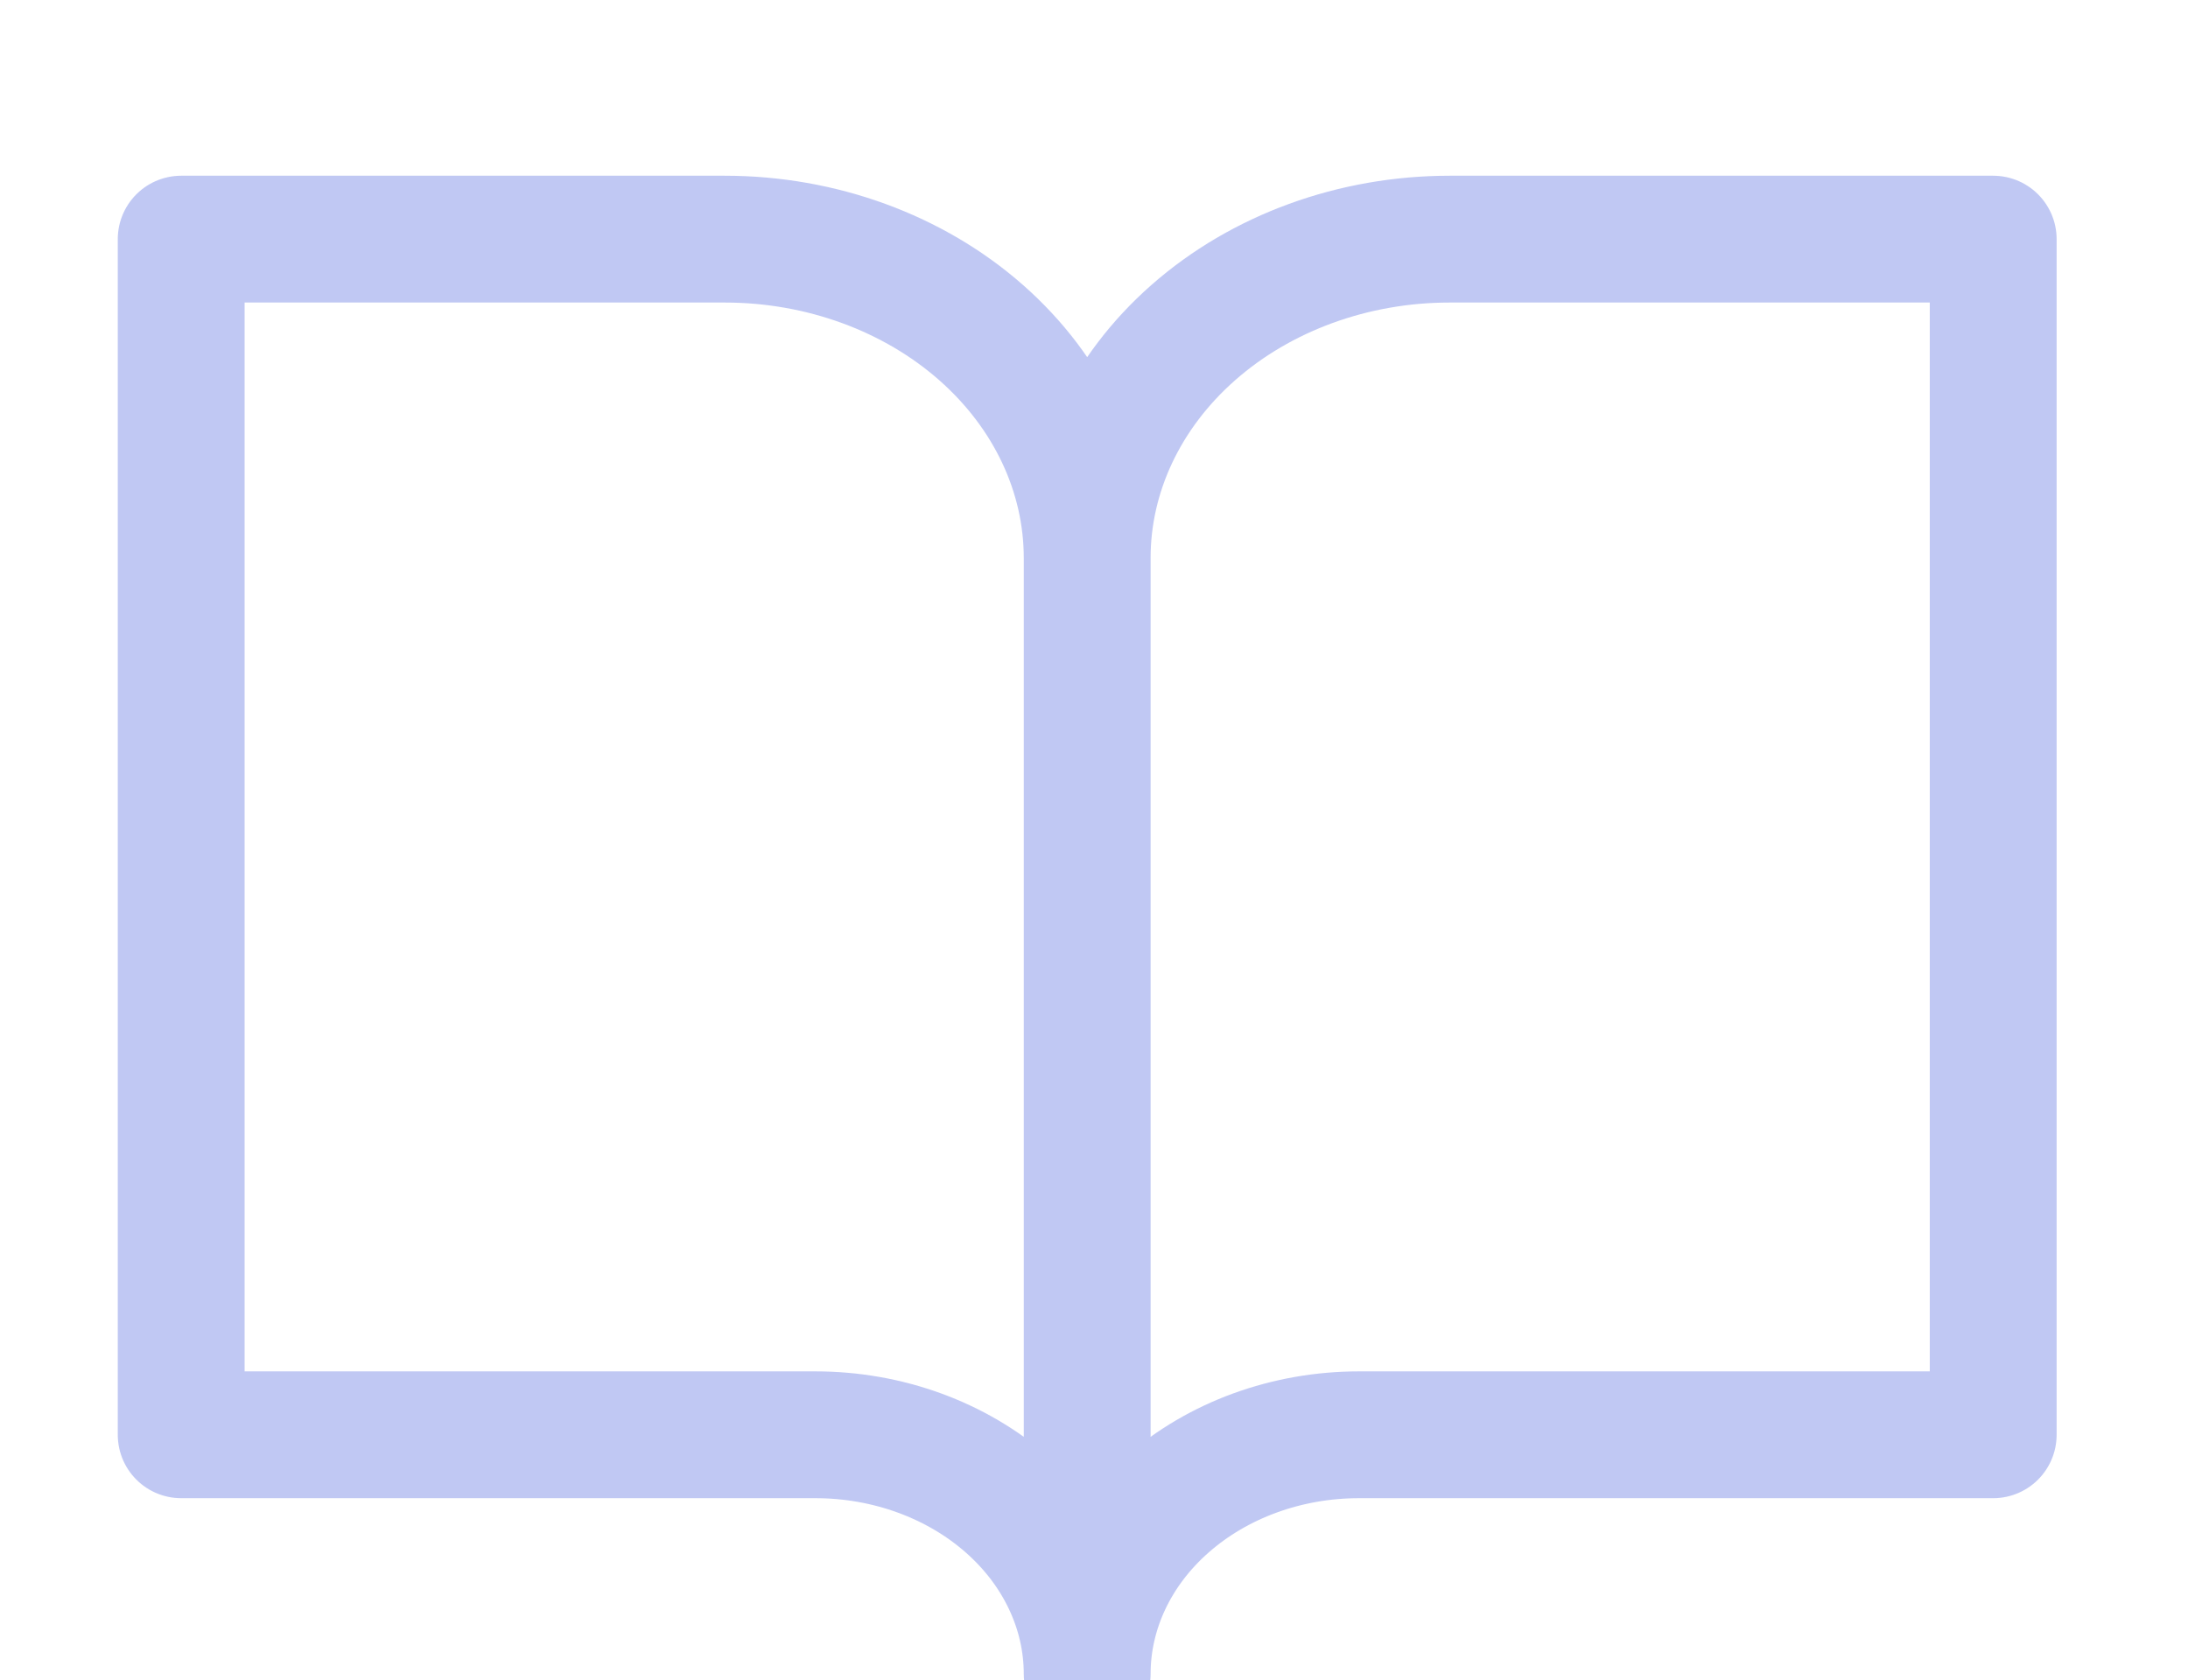 <svg width="69" height="53" viewBox="0 0 69 53" fill="none" xmlns="http://www.w3.org/2000/svg">
<g opacity="0.41">
<path d="M34.285 17.6C34.285 14.933 33.081 12.375 30.938 10.489C28.795 8.603 25.888 7.543 22.857 7.543H5.714V45.257H25.714C27.987 45.257 30.167 46.052 31.775 47.467C33.382 48.881 34.285 50.8 34.285 52.8M34.285 17.6V52.8M34.285 17.6C34.285 14.933 35.489 12.375 37.633 10.489C39.776 8.603 42.683 7.543 45.714 7.543H62.857V45.257H42.857C40.583 45.257 38.403 46.052 36.796 47.467C35.188 48.881 34.285 50.8 34.285 52.8" stroke="#4A62DD" stroke-opacity="0.85" stroke-width="4" stroke-linecap="round" stroke-linejoin="round"/>
</g>
</svg>
